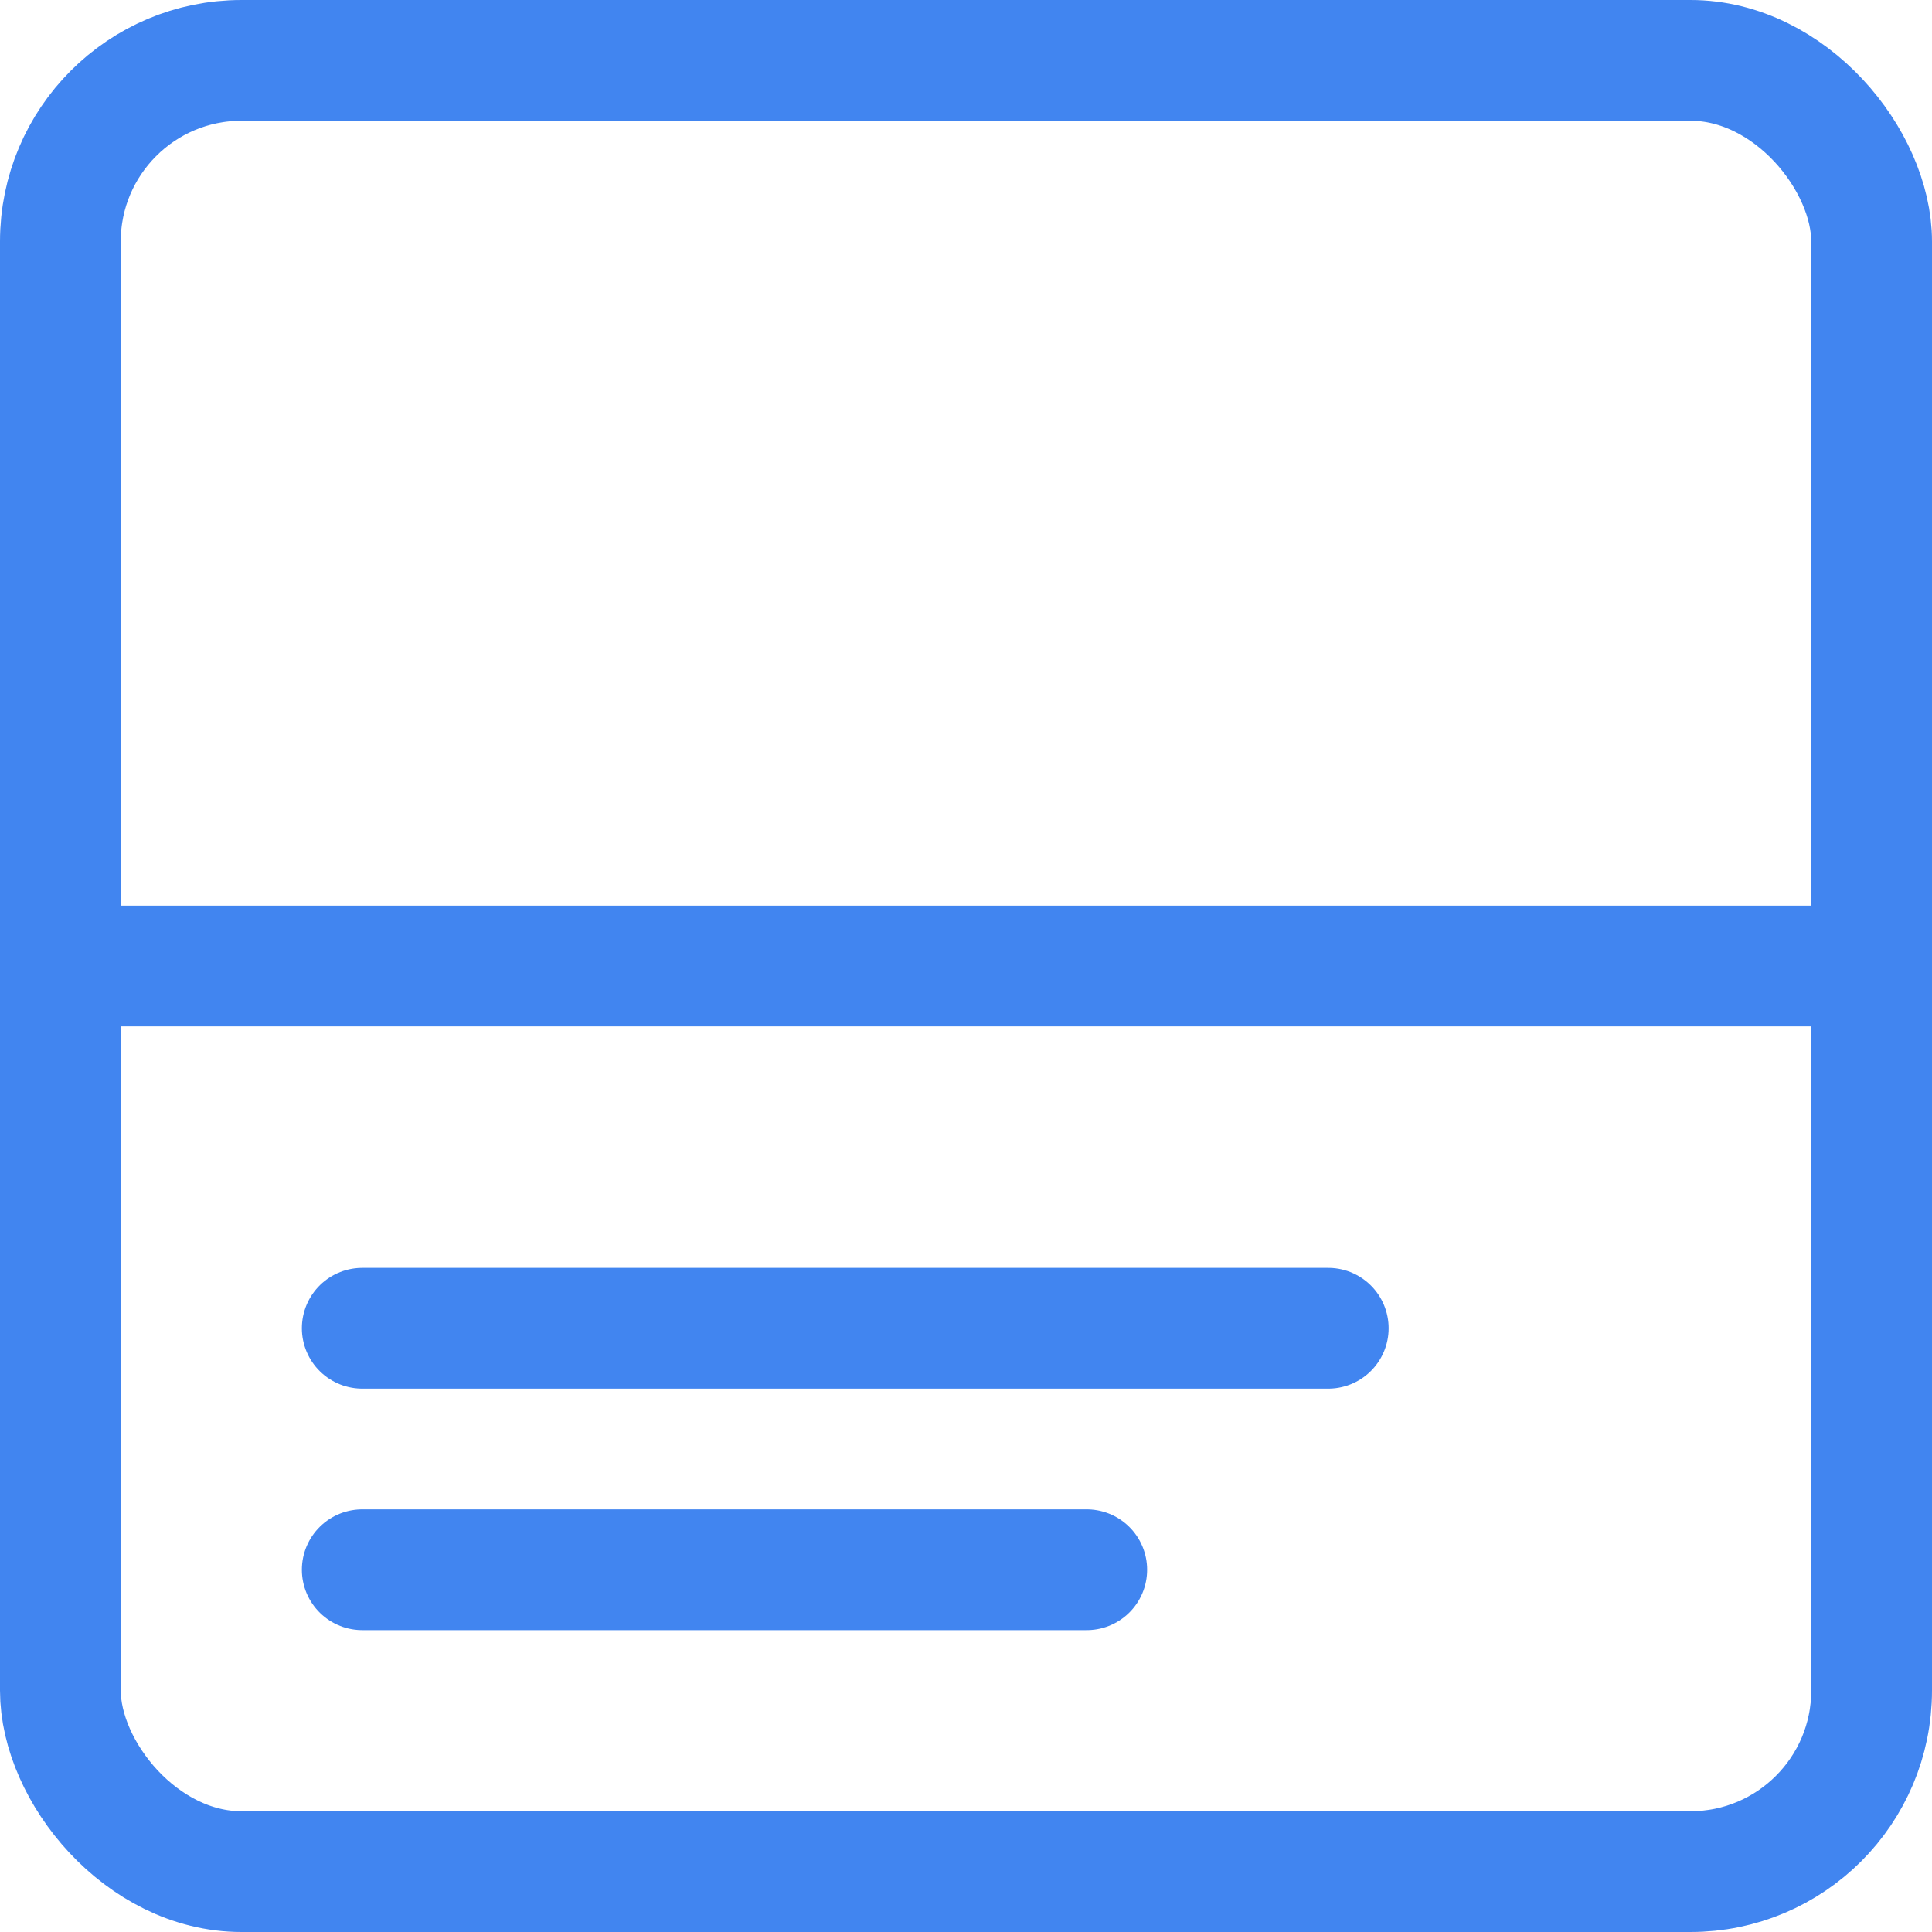 <svg xmlns="http://www.w3.org/2000/svg" width="16" height="16" viewBox="0 0 16 16">
  <g id="Group_15" data-name="Group 15" transform="translate(-1846 -16)">
    <g id="Rectangle_73" data-name="Rectangle 73" transform="translate(1846 16)" fill="none" stroke="#4185f0" stroke-width="1">
      <rect width="16" height="16" rx="2" stroke="none"/>
      <rect x="0.5" y="0.5" width="15" height="15" rx="1.5" fill="none"/>
    </g>
    <path id="Path_75" data-name="Path 75" d="M2064,2264h-16" transform="translate(-202 -2240)" fill="none" stroke="#4185f0" stroke-width="1"/>
    <path id="Path_77" data-name="Path 77" d="M2054,2264h-6" transform="translate(-199 -2235)" fill="none" stroke="#4185f0" stroke-linecap="round" stroke-width="1"/>
    <path id="Path_78" data-name="Path 78" d="M2056,2264h-8" transform="translate(-199 -2237)" fill="none" stroke="#4185f0" stroke-linecap="round" stroke-width="1"/>
  </g>
</svg>
